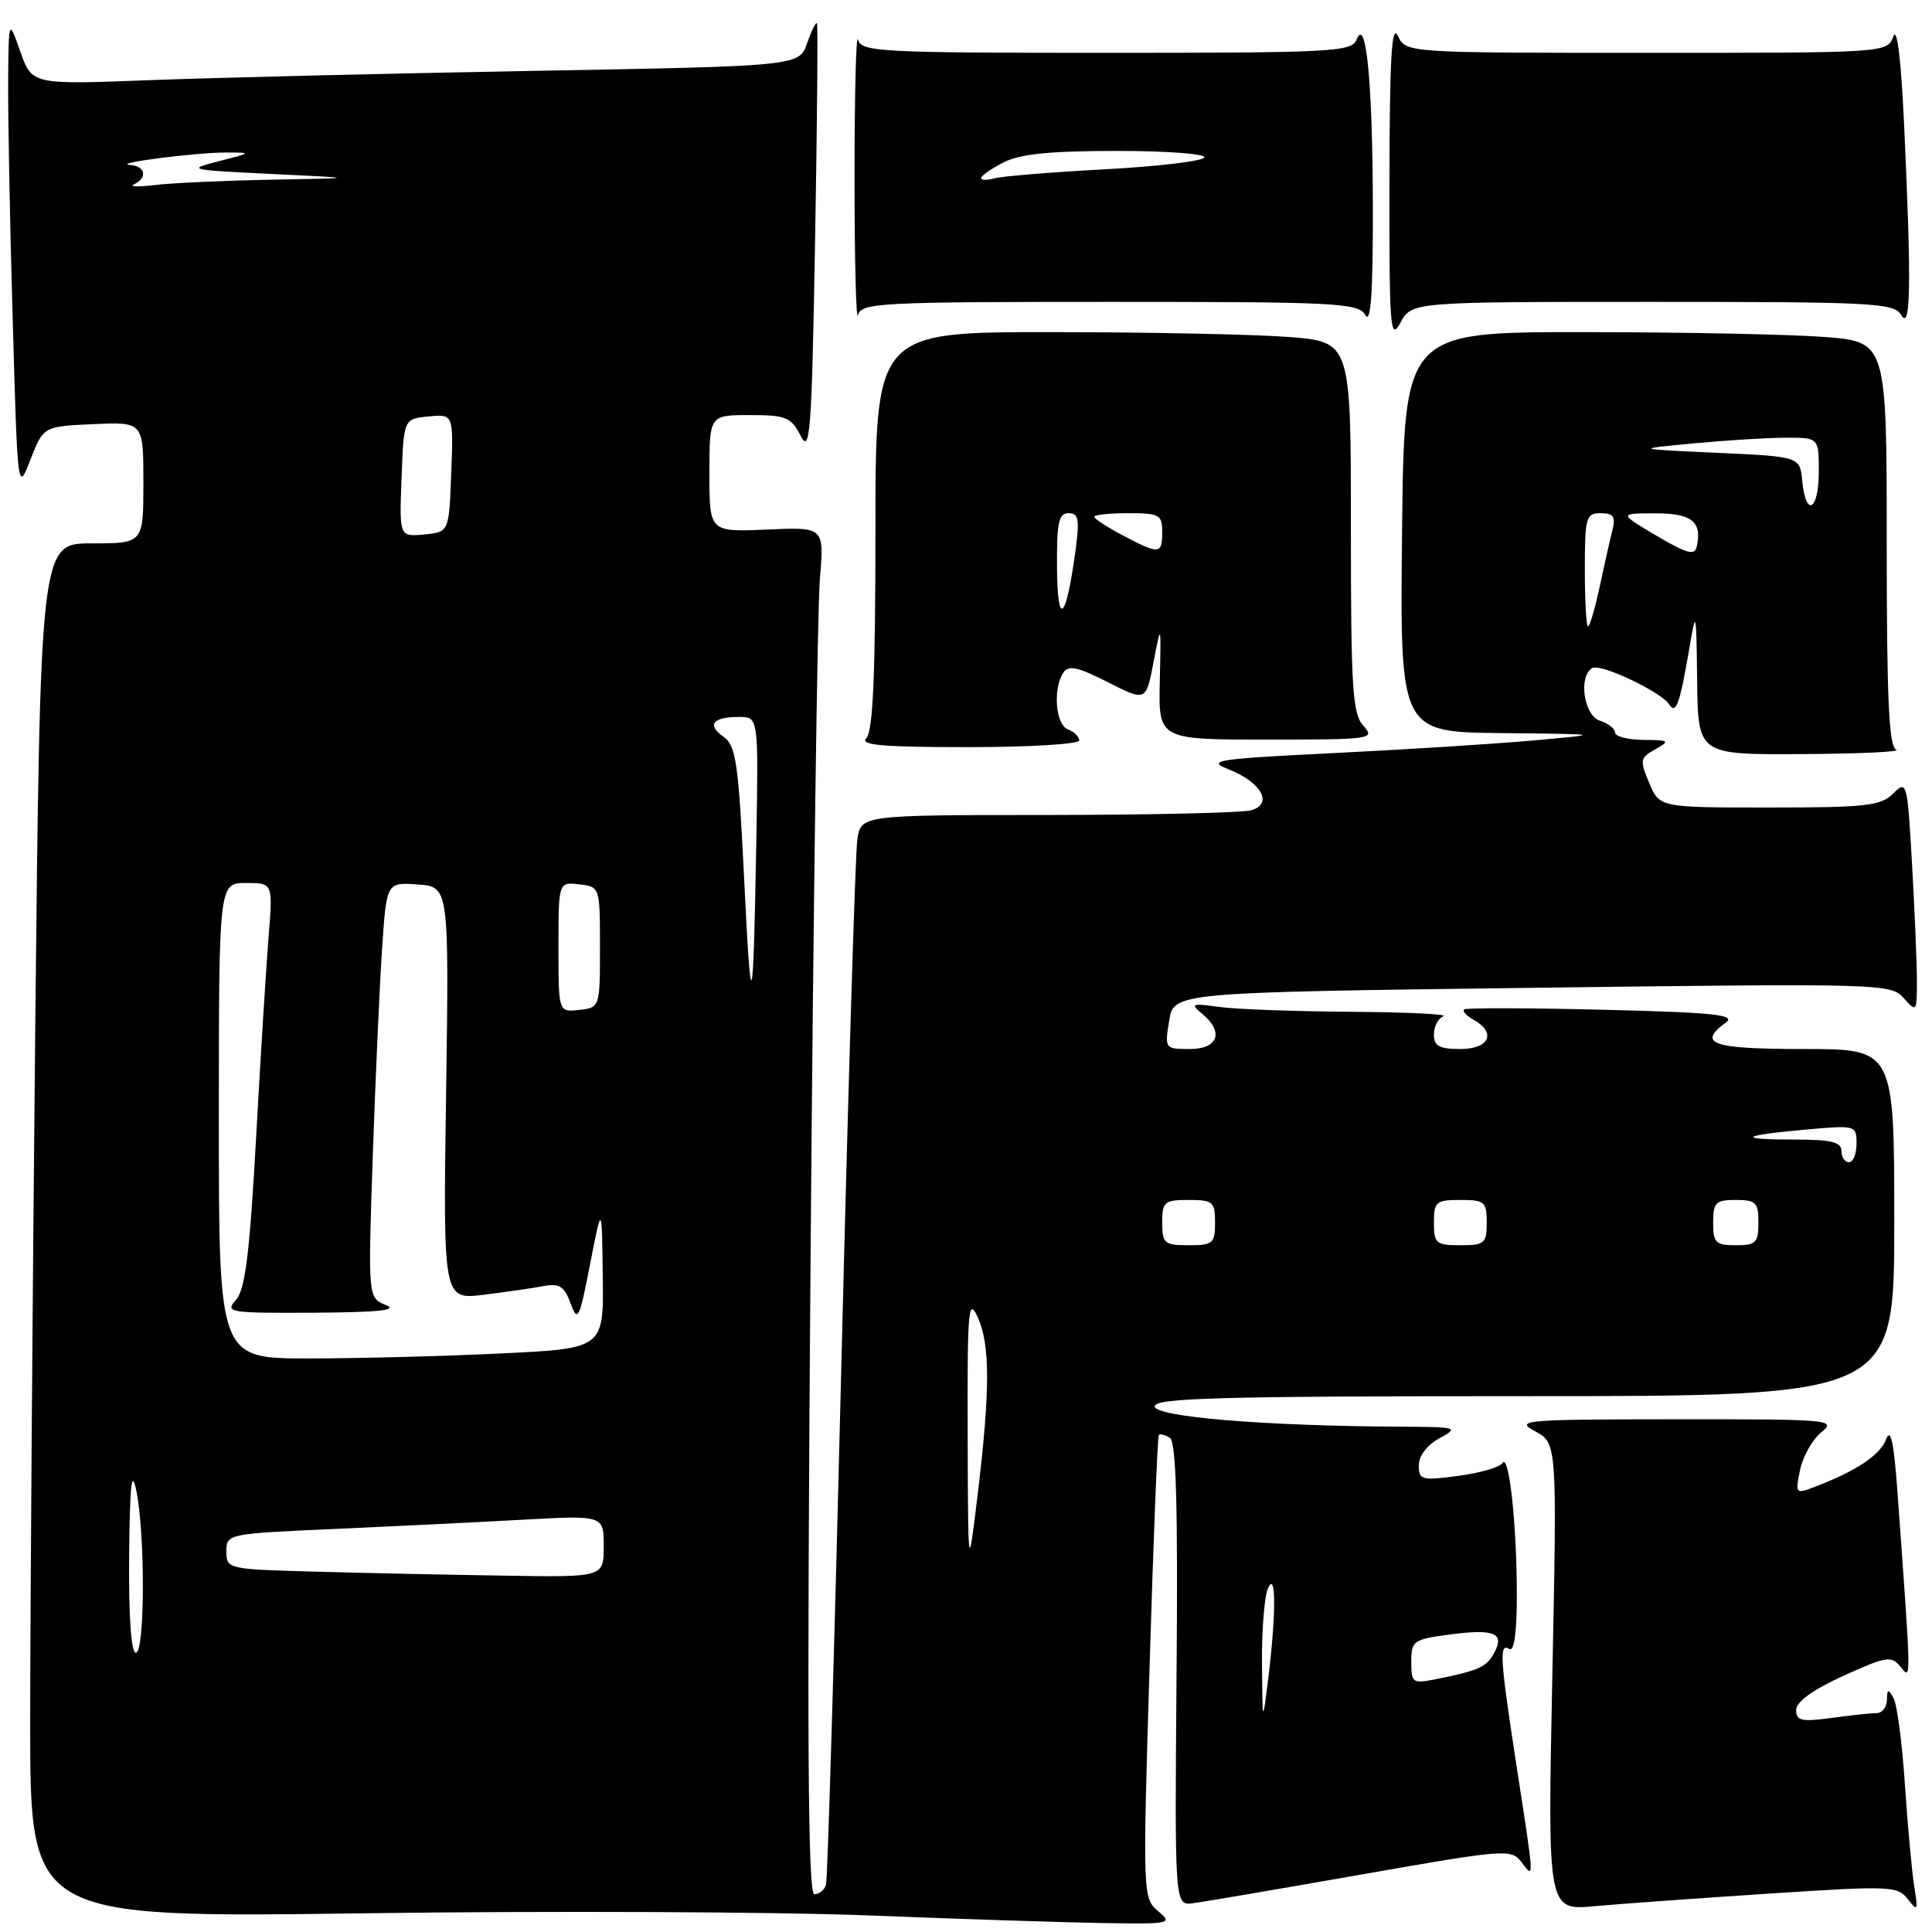 <?xml version="1.0" encoding="UTF-8" standalone="no"?>
<!DOCTYPE svg PUBLIC "-//W3C//DTD SVG 1.1//EN" "http://www.w3.org/Graphics/SVG/1.1/DTD/svg11.dtd" >
<svg xmlns="http://www.w3.org/2000/svg" xmlns:xlink="http://www.w3.org/1999/xlink" version="1.1" viewBox="0 0 256 256">
 <g >
 <path fill="currentColor"
d=" M 153.45 253.23 C 151.43 251.52 151.41 251.08 152.32 221.00 C 152.82 204.22 153.38 190.34 153.55 190.15 C 153.73 189.96 154.38 190.12 155.01 190.51 C 155.85 191.02 156.09 199.63 155.90 221.86 C 155.65 252.50 155.65 252.50 158.07 252.19 C 159.41 252.02 169.43 250.31 180.35 248.39 C 199.34 245.05 200.26 244.97 201.57 246.70 C 203.32 249.00 203.34 249.49 201.01 234.39 C 198.74 219.66 198.61 217.64 200.00 218.50 C 200.63 218.89 201.00 216.26 200.99 211.31 C 200.98 201.94 199.95 192.47 199.08 193.86 C 198.74 194.42 196.11 195.18 193.23 195.56 C 188.37 196.21 188.00 196.11 188.00 194.16 C 188.00 192.90 189.10 191.47 190.75 190.57 C 193.38 189.14 193.15 189.08 185.41 189.04 C 167.53 188.95 153.00 187.74 153.00 186.35 C 153.00 185.24 161.60 185.00 202.00 185.00 C 251.00 185.00 251.00 185.00 251.00 162.00 C 251.00 139.00 251.00 139.00 239.00 139.00 C 226.85 139.00 224.83 138.31 228.70 135.48 C 230.08 134.47 227.07 134.15 212.45 133.80 C 202.58 133.55 194.28 133.54 194.01 133.75 C 193.74 133.97 194.30 134.59 195.26 135.12 C 198.32 136.84 197.35 139.00 193.50 139.00 C 190.72 139.00 190.00 138.61 190.00 137.08 C 190.00 136.03 190.56 134.94 191.25 134.66 C 191.94 134.38 186.43 134.12 179.00 134.07 C 171.57 134.02 163.70 133.73 161.50 133.42 C 157.92 132.92 157.68 133.01 159.25 134.29 C 162.22 136.72 161.45 139.00 157.66 139.00 C 154.35 139.00 154.32 138.96 154.92 135.25 C 155.53 131.50 155.53 131.50 203.02 130.89 C 249.37 130.30 250.54 130.33 252.25 132.25 C 253.95 134.17 254.00 134.10 254.00 129.86 C 253.99 127.46 253.70 120.50 253.35 114.39 C 252.73 103.58 252.66 103.34 250.86 105.14 C 249.22 106.78 247.29 107.00 234.45 107.00 C 219.90 107.00 219.90 107.00 218.53 103.75 C 217.26 100.73 217.31 100.42 219.33 99.29 C 221.34 98.16 221.22 98.07 217.75 98.04 C 215.69 98.02 214.00 97.58 214.00 97.07 C 214.00 96.55 213.10 95.85 212.00 95.50 C 209.87 94.82 209.11 89.67 210.97 88.52 C 212.05 87.85 220.11 91.67 221.20 93.36 C 222.07 94.72 222.59 93.26 223.83 86.00 C 224.74 80.65 224.77 80.77 224.88 90.25 C 225.00 100.00 225.00 100.00 238.75 99.92 C 246.31 99.88 251.94 99.62 251.25 99.34 C 250.29 98.95 250.00 92.54 250.00 72.06 C 250.00 45.30 250.00 45.30 241.75 44.65 C 237.21 44.30 222.83 44.01 209.78 44.01 C 186.06 44.00 186.06 44.00 185.78 70.50 C 185.50 97.00 185.50 97.00 199.00 97.14 C 212.50 97.28 212.50 97.28 203.00 98.13 C 197.78 98.59 185.85 99.34 176.50 99.80 C 161.14 100.56 159.82 100.76 162.77 101.93 C 167.19 103.66 168.76 106.56 165.73 107.38 C 164.50 107.70 152.38 107.98 138.80 107.99 C 114.09 108.00 114.09 108.00 113.60 111.25 C 113.33 113.04 112.37 144.65 111.47 181.50 C 110.57 218.35 109.66 249.06 109.45 249.75 C 109.24 250.44 108.54 251.00 107.91 251.00 C 107.04 251.00 106.92 230.19 107.40 167.25 C 107.76 121.19 108.31 80.43 108.64 76.67 C 109.22 69.83 109.22 69.83 101.61 70.17 C 94.00 70.50 94.00 70.50 94.00 62.75 C 94.00 55.00 94.00 55.00 99.34 55.00 C 104.16 55.00 104.82 55.27 106.09 57.75 C 107.34 60.20 107.56 57.36 108.00 32.00 C 108.28 16.32 108.39 3.31 108.25 3.09 C 108.12 2.86 107.53 4.05 106.95 5.72 C 105.89 8.76 105.89 8.76 70.69 9.39 C 51.34 9.74 28.47 10.29 19.87 10.62 C 4.24 11.22 4.24 11.22 2.70 6.86 C 1.16 2.50 1.16 2.50 1.08 10.50 C 1.04 14.90 1.30 29.03 1.67 41.89 C 2.33 65.28 2.33 65.28 4.04 60.89 C 5.75 56.50 5.75 56.50 12.38 56.20 C 19.00 55.91 19.00 55.91 19.00 63.95 C 19.00 72.00 19.00 72.00 12.16 72.00 C 5.33 72.00 5.33 72.00 4.66 137.25 C 4.30 173.14 4.00 214.11 4.00 228.31 C 4.00 254.12 4.00 254.12 48.25 253.52 C 72.59 253.19 102.62 253.32 115.00 253.80 C 127.38 254.29 141.55 254.75 146.50 254.82 C 155.14 254.95 155.42 254.89 153.45 253.23 Z  M 234.44 250.91 C 250.47 249.86 251.46 249.90 252.80 251.65 C 254.09 253.33 254.17 253.18 253.65 250.00 C 253.34 248.07 252.78 242.00 252.41 236.50 C 252.05 231.00 251.37 225.82 250.90 225.00 C 250.19 223.74 250.06 223.78 250.03 225.25 C 250.01 226.21 249.39 227.00 248.64 227.00 C 247.89 227.00 245.19 227.29 242.64 227.64 C 238.71 228.17 238.00 228.02 238.00 226.59 C 238.00 225.50 240.19 223.91 244.25 222.06 C 249.98 219.46 250.61 219.36 251.84 220.86 C 253.27 222.60 253.29 223.48 251.41 197.50 C 250.94 191.10 250.52 189.14 249.93 190.70 C 249.14 192.81 245.95 194.93 240.43 197.03 C 237.91 197.99 237.86 197.93 238.52 194.76 C 238.89 192.97 240.17 190.72 241.35 189.77 C 243.40 188.12 242.53 188.05 222.00 188.06 C 201.86 188.08 200.68 188.18 203.41 189.65 C 206.32 191.23 206.32 191.23 205.69 222.19 C 205.06 253.15 205.06 253.15 211.28 252.58 C 214.70 252.27 225.12 251.52 234.44 250.91 Z  M 143.00 98.11 C 143.00 97.62 142.32 96.95 141.50 96.64 C 139.88 96.02 139.49 91.35 140.88 89.16 C 141.56 88.09 142.73 88.34 146.79 90.39 C 151.85 92.96 151.85 92.96 152.85 87.73 C 153.85 82.50 153.85 82.50 153.68 90.25 C 153.50 98.00 153.50 98.00 167.90 98.00 C 181.80 98.00 182.25 97.93 180.65 96.17 C 179.21 94.57 179.00 91.24 179.00 69.82 C 179.00 45.30 179.00 45.30 170.75 44.65 C 166.21 44.30 152.04 44.01 139.25 44.01 C 116.00 44.00 116.00 44.00 116.00 70.30 C 116.00 89.42 115.67 96.93 114.80 97.80 C 113.87 98.73 116.87 99.00 128.30 99.00 C 136.38 99.00 143.00 98.60 143.00 98.11 Z  M 218.98 40.00 C 248.33 40.00 250.98 40.14 251.92 41.75 C 253.18 43.91 253.28 37.76 252.33 17.08 C 251.92 7.96 251.38 3.45 250.87 4.83 C 250.07 7.00 250.00 7.00 218.19 7.00 C 186.31 7.00 186.31 7.00 185.22 4.75 C 184.40 3.06 184.13 7.81 184.11 24.00 C 184.08 43.61 184.21 45.26 185.57 42.75 C 187.06 40.00 187.06 40.00 218.98 40.00 Z  M 147.02 40.00 C 177.28 40.00 179.98 40.14 180.92 41.75 C 181.64 42.99 181.93 38.83 181.91 27.50 C 181.88 10.92 181.02 2.02 179.75 5.25 C 179.12 6.87 176.59 7.00 146.60 7.00 C 116.53 7.00 114.11 6.87 113.69 5.25 C 113.44 4.29 113.23 12.50 113.23 23.50 C 113.23 34.50 113.44 42.71 113.69 41.75 C 114.11 40.13 116.55 40.00 147.02 40.00 Z  M 167.22 220.50 C 167.18 216.10 167.53 211.60 168.00 210.50 C 169.09 207.95 169.11 213.83 168.04 222.50 C 167.29 228.50 167.29 228.50 167.22 220.50 Z  M 187.00 220.21 C 187.00 217.42 187.28 217.22 192.03 216.59 C 197.99 215.80 199.41 216.37 198.00 218.99 C 196.98 220.90 195.99 221.35 190.25 222.50 C 187.17 223.12 187.00 223.00 187.00 220.21 Z  M 17.11 206.25 C 17.20 196.73 17.44 194.51 18.06 197.50 C 19.25 203.26 19.21 219.00 18.00 219.00 C 17.38 219.00 17.04 214.16 17.11 206.25 Z  M 41.75 208.25 C 30.16 207.94 30.00 207.90 30.00 205.58 C 30.00 203.25 30.13 203.22 44.25 202.60 C 52.09 202.25 63.34 201.70 69.25 201.37 C 80.00 200.78 80.00 200.78 80.00 204.89 C 80.00 209.00 80.00 209.00 66.75 208.78 C 59.46 208.67 48.21 208.43 41.75 208.25 Z  M 128.22 190.00 C 128.17 173.55 128.31 171.83 129.54 174.50 C 131.21 178.15 131.21 184.19 129.55 198.00 C 128.28 208.50 128.28 208.50 128.22 190.00 Z  M 29.00 148.50 C 29.00 117.00 29.00 117.00 32.59 117.00 C 36.17 117.00 36.17 117.00 35.58 124.25 C 35.26 128.24 34.51 140.28 33.92 151.00 C 33.07 166.20 32.49 170.89 31.26 172.25 C 29.77 173.91 30.32 174.00 41.60 173.94 C 50.16 173.89 52.83 173.61 51.13 172.92 C 48.76 171.97 48.76 171.97 49.39 153.24 C 49.75 142.93 50.30 130.54 50.63 125.70 C 51.22 116.90 51.22 116.90 55.36 117.20 C 59.50 117.50 59.50 117.50 59.11 144.86 C 58.71 172.23 58.71 172.23 64.11 171.56 C 67.07 171.19 70.65 170.68 72.04 170.41 C 74.12 170.02 74.78 170.44 75.61 172.72 C 76.55 175.27 76.76 174.84 78.19 167.50 C 79.75 159.50 79.75 159.50 79.87 169.09 C 80.00 178.69 80.00 178.69 66.34 179.34 C 58.83 179.71 47.35 180.00 40.84 180.00 C 29.00 180.00 29.00 180.00 29.00 148.50 Z  M 154.00 162.00 C 154.00 159.24 154.28 159.00 157.50 159.00 C 160.72 159.00 161.00 159.24 161.00 162.00 C 161.00 164.76 160.72 165.00 157.50 165.00 C 154.28 165.00 154.00 164.76 154.00 162.00 Z  M 190.00 162.00 C 190.00 159.24 190.28 159.00 193.50 159.00 C 196.72 159.00 197.00 159.24 197.00 162.00 C 197.00 164.76 196.72 165.00 193.50 165.00 C 190.28 165.00 190.00 164.76 190.00 162.00 Z  M 227.00 162.00 C 227.00 159.33 227.33 159.00 230.00 159.00 C 232.67 159.00 233.00 159.33 233.00 162.00 C 233.00 164.67 232.67 165.00 230.00 165.00 C 227.33 165.00 227.00 164.67 227.00 162.00 Z  M 244.00 152.50 C 244.00 151.33 242.65 151.00 237.83 151.00 C 230.00 151.00 230.58 150.45 239.25 149.68 C 245.92 149.08 246.00 149.10 246.00 151.54 C 246.00 152.89 245.55 154.00 245.00 154.00 C 244.45 154.00 244.00 153.32 244.00 152.50 Z  M 74.00 125.50 C 74.00 116.87 74.00 116.87 76.75 117.18 C 79.49 117.50 79.50 117.52 79.50 125.50 C 79.50 133.48 79.49 133.50 76.75 133.82 C 74.00 134.13 74.00 134.13 74.00 125.50 Z  M 98.59 116.22 C 97.85 101.06 97.51 98.77 95.88 97.63 C 93.62 96.04 94.43 95.00 97.92 95.00 C 100.50 95.00 100.50 95.00 100.22 111.25 C 99.81 134.75 99.53 135.59 98.59 116.22 Z  M 210.00 75.50 C 210.00 68.54 210.15 68.00 212.11 68.00 C 213.80 68.00 214.10 68.45 213.65 70.27 C 213.33 71.51 212.57 74.89 211.96 77.77 C 211.34 80.65 210.65 83.00 210.42 83.00 C 210.19 83.00 210.00 79.62 210.00 75.50 Z  M 219.50 70.99 C 214.50 68.03 214.50 68.03 219.28 68.02 C 224.15 68.00 225.56 69.11 224.83 72.41 C 224.56 73.65 223.56 73.38 219.50 70.99 Z  M 53.21 63.32 C 53.50 55.50 53.50 55.50 56.79 55.18 C 60.09 54.87 60.09 54.87 59.79 62.68 C 59.50 70.50 59.50 70.50 56.21 70.82 C 52.91 71.13 52.91 71.13 53.21 63.32 Z  M 238.81 63.75 C 238.50 60.50 238.50 60.50 227.50 60.00 C 216.50 59.50 216.50 59.50 224.40 58.75 C 228.75 58.34 234.26 58.00 236.65 58.00 C 241.00 58.00 241.00 58.00 241.00 62.50 C 241.00 67.66 239.28 68.64 238.81 63.75 Z  M 17.75 24.43 C 19.58 23.56 19.28 22.02 17.25 21.86 C 14.68 21.65 25.90 20.20 30.00 20.21 C 33.42 20.21 33.40 20.24 29.00 21.36 C 24.67 22.46 24.93 22.52 36.00 23.05 C 47.50 23.60 47.50 23.60 36.00 23.81 C 29.68 23.93 22.70 24.25 20.50 24.52 C 18.30 24.79 17.06 24.75 17.75 24.43 Z  M 140.06 75.25 C 140.01 69.26 140.28 68.00 141.59 68.00 C 142.94 68.00 143.08 68.81 142.47 73.25 C 141.23 82.26 140.13 83.18 140.06 75.25 Z  M 148.75 70.93 C 146.69 69.84 145.00 68.74 145.00 68.48 C 145.00 68.21 147.03 68.00 149.50 68.00 C 153.63 68.00 154.00 68.20 154.00 70.50 C 154.00 73.47 153.62 73.50 148.75 70.93 Z  M 130.00 23.59 C 130.00 23.30 131.33 22.36 132.95 21.53 C 135.12 20.40 139.11 20.00 148.01 20.00 C 154.71 20.00 159.88 20.39 159.57 20.88 C 159.28 21.36 153.29 22.07 146.27 22.44 C 139.24 22.82 132.71 23.36 131.75 23.63 C 130.79 23.91 130.00 23.89 130.00 23.59 Z "/>
</g>
</svg>